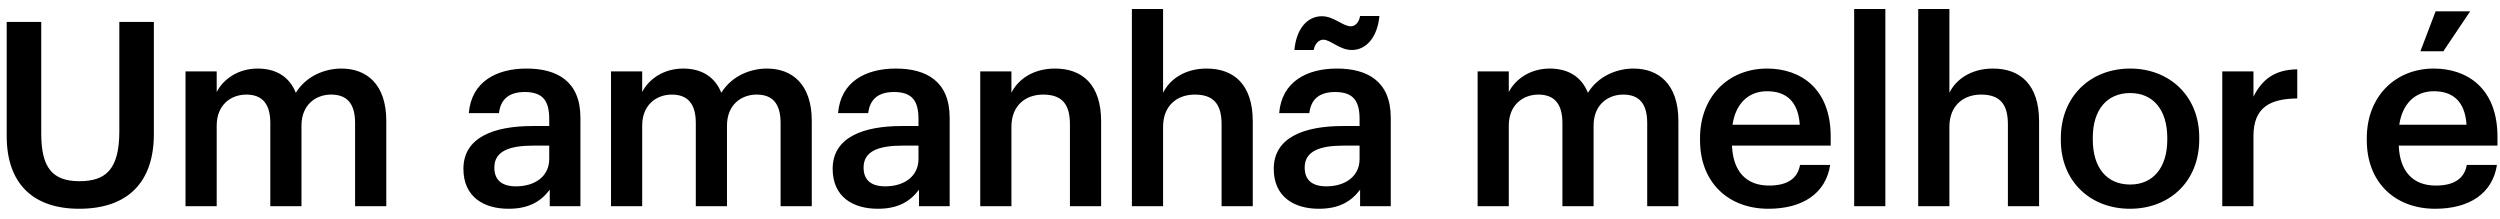 <svg width="194" height="17" viewBox="0 0 194 17" fill="none" xmlns="http://www.w3.org/2000/svg">
<path d="M6.14 16.2C2.56 16.2 0.52 14.24 0.52 10.56V1.7H3.2V10.36C3.2 12.98 4.04 14.06 6.16 14.06C8.22 14.06 9.26 13.14 9.26 10.18V1.7H11.94V10.4C11.94 14.14 9.92 16.2 6.14 16.2ZM14.396 16V5.54H16.816V7.14C17.316 6.16 18.456 5.32 19.995 5.32C21.355 5.32 22.436 5.9 22.956 7.2C23.756 5.9 25.195 5.32 26.495 5.32C28.416 5.32 29.976 6.5 29.976 9.38V16H27.555V9.54C27.555 8 26.895 7.34 25.695 7.34C24.495 7.34 23.395 8.14 23.395 9.74V16H20.976V9.54C20.976 8 20.296 7.34 19.116 7.34C17.916 7.34 16.816 8.14 16.816 9.74V16H14.396ZM39.461 16.2C37.541 16.2 35.961 15.28 35.961 13.1C35.961 10.66 38.321 9.78 41.321 9.78H42.62V9.24C42.62 7.84 42.141 7.14 40.721 7.14C39.461 7.14 38.84 7.74 38.721 8.78H36.38C36.581 6.34 38.52 5.32 40.861 5.32C43.2 5.32 45.041 6.28 45.041 9.14V16H42.66V14.72C41.98 15.62 41.06 16.2 39.461 16.2ZM40.041 14.46C41.52 14.46 42.62 13.68 42.62 12.34V11.3H41.38C39.541 11.3 38.361 11.72 38.361 13C38.361 13.88 38.84 14.46 40.041 14.46ZM47.414 16V5.54H49.834V7.14C50.334 6.16 51.474 5.32 53.014 5.32C54.374 5.32 55.454 5.9 55.974 7.2C56.774 5.9 58.214 5.32 59.514 5.32C61.434 5.32 62.994 6.5 62.994 9.38V16H60.574V9.54C60.574 8 59.914 7.34 58.714 7.34C57.514 7.34 56.414 8.14 56.414 9.74V16H53.994V9.54C53.994 8 53.314 7.34 52.134 7.34C50.934 7.34 49.834 8.14 49.834 9.74V16H47.414ZM68.114 16.2C66.194 16.2 64.614 15.28 64.614 13.1C64.614 10.66 66.974 9.78 69.974 9.78H71.274V9.24C71.274 7.84 70.794 7.14 69.374 7.14C68.114 7.14 67.494 7.74 67.374 8.78H65.034C65.234 6.34 67.174 5.32 69.514 5.32C71.854 5.32 73.694 6.28 73.694 9.14V16H71.314V14.72C70.634 15.62 69.714 16.2 68.114 16.2ZM68.694 14.46C70.174 14.46 71.274 13.68 71.274 12.34V11.3H70.034C68.194 11.3 67.014 11.72 67.014 13C67.014 13.88 67.494 14.46 68.694 14.46ZM76.067 16V5.54H78.487V7.2C78.987 6.18 80.147 5.32 81.867 5.32C83.967 5.32 85.447 6.54 85.447 9.42V16H83.027V9.64C83.027 8.06 82.387 7.34 80.947 7.34C79.587 7.34 78.487 8.18 78.487 9.84V16H76.067ZM87.835 16V0.7H90.255V7.2C90.755 6.18 91.915 5.32 93.635 5.32C95.735 5.32 97.215 6.54 97.215 9.42V16H94.795V9.64C94.795 8.06 94.155 7.34 92.715 7.34C91.355 7.34 90.255 8.18 90.255 9.84V16H87.835ZM102.343 16.2C100.423 16.2 98.843 15.28 98.843 13.1C98.843 10.66 101.203 9.78 104.203 9.78H105.503V9.24C105.503 7.84 105.023 7.14 103.603 7.14C102.343 7.14 101.723 7.74 101.603 8.78H99.263C99.463 6.34 101.403 5.32 103.743 5.32C106.083 5.32 107.923 6.28 107.923 9.14V16H105.543V14.72C104.863 15.62 103.943 16.2 102.343 16.2ZM102.923 14.46C104.403 14.46 105.503 13.68 105.503 12.34V11.3H104.263C102.423 11.3 101.243 11.72 101.243 13C101.243 13.88 101.723 14.46 102.923 14.46ZM104.903 3.88C103.943 3.88 103.263 3.08 102.683 3.08C102.323 3.08 102.023 3.42 101.943 3.88H100.443C100.603 2.2 101.463 1.26 102.583 1.26C103.503 1.26 104.203 2.04 104.823 2.04C105.183 2.04 105.463 1.72 105.543 1.24H107.043C106.883 2.92 106.003 3.88 104.903 3.88ZM114.663 16V5.54H117.083V7.14C117.583 6.16 118.723 5.32 120.263 5.32C121.623 5.32 122.703 5.9 123.223 7.2C124.023 5.9 125.463 5.32 126.763 5.32C128.683 5.32 130.243 6.5 130.243 9.38V16H127.823V9.54C127.823 8 127.163 7.34 125.963 7.34C124.763 7.34 123.663 8.14 123.663 9.74V16H121.243V9.54C121.243 8 120.563 7.34 119.383 7.34C118.183 7.34 117.083 8.14 117.083 9.74V16H114.663ZM137.222 16.2C134.142 16.2 131.922 14.18 131.922 10.88V10.72C131.922 7.48 134.142 5.32 137.122 5.32C139.722 5.32 142.062 6.86 142.062 10.6V11.3H134.402C134.482 13.28 135.482 14.4 137.282 14.4C138.742 14.4 139.502 13.82 139.682 12.8H142.022C141.682 15 139.902 16.2 137.222 16.2ZM134.442 9.68H139.662C139.542 7.88 138.622 7.08 137.122 7.08C135.662 7.08 134.682 8.06 134.442 9.68ZM143.884 16V0.7H146.304V16H143.884ZM148.853 16V0.7H151.273V7.2C151.773 6.18 152.933 5.32 154.653 5.32C156.753 5.32 158.233 6.54 158.233 9.42V16H155.813V9.64C155.813 8.06 155.173 7.34 153.733 7.34C152.373 7.34 151.273 8.18 151.273 9.84V16H148.853ZM165.301 14.32C167.101 14.32 168.181 12.98 168.181 10.84V10.7C168.181 8.54 167.101 7.22 165.301 7.22C163.501 7.22 162.401 8.52 162.401 10.68V10.84C162.401 12.98 163.461 14.32 165.301 14.32ZM165.281 16.2C162.201 16.2 159.921 14.06 159.921 10.88V10.72C159.921 7.48 162.221 5.32 165.301 5.32C168.361 5.32 170.661 7.46 170.661 10.66V10.82C170.661 14.08 168.361 16.2 165.281 16.2ZM172.448 16V5.54H174.868V7.5C175.528 6.18 176.508 5.4 178.268 5.38V7.64C176.148 7.66 174.868 8.34 174.868 10.56V16H172.448ZM187.823 3.98L189.003 0.88H191.683L189.603 3.98H187.823ZM188.963 16.2C185.883 16.2 183.663 14.18 183.663 10.88V10.72C183.663 7.48 185.883 5.32 188.863 5.32C191.463 5.32 193.803 6.86 193.803 10.6V11.3H186.143C186.223 13.28 187.223 14.4 189.023 14.4C190.483 14.4 191.243 13.82 191.423 12.8H193.763C193.423 15 191.643 16.2 188.963 16.2ZM186.183 9.68H191.403C191.283 7.88 190.363 7.08 188.863 7.08C187.403 7.08 186.423 8.06 186.183 9.68Z" fill="black"/>
</svg>

